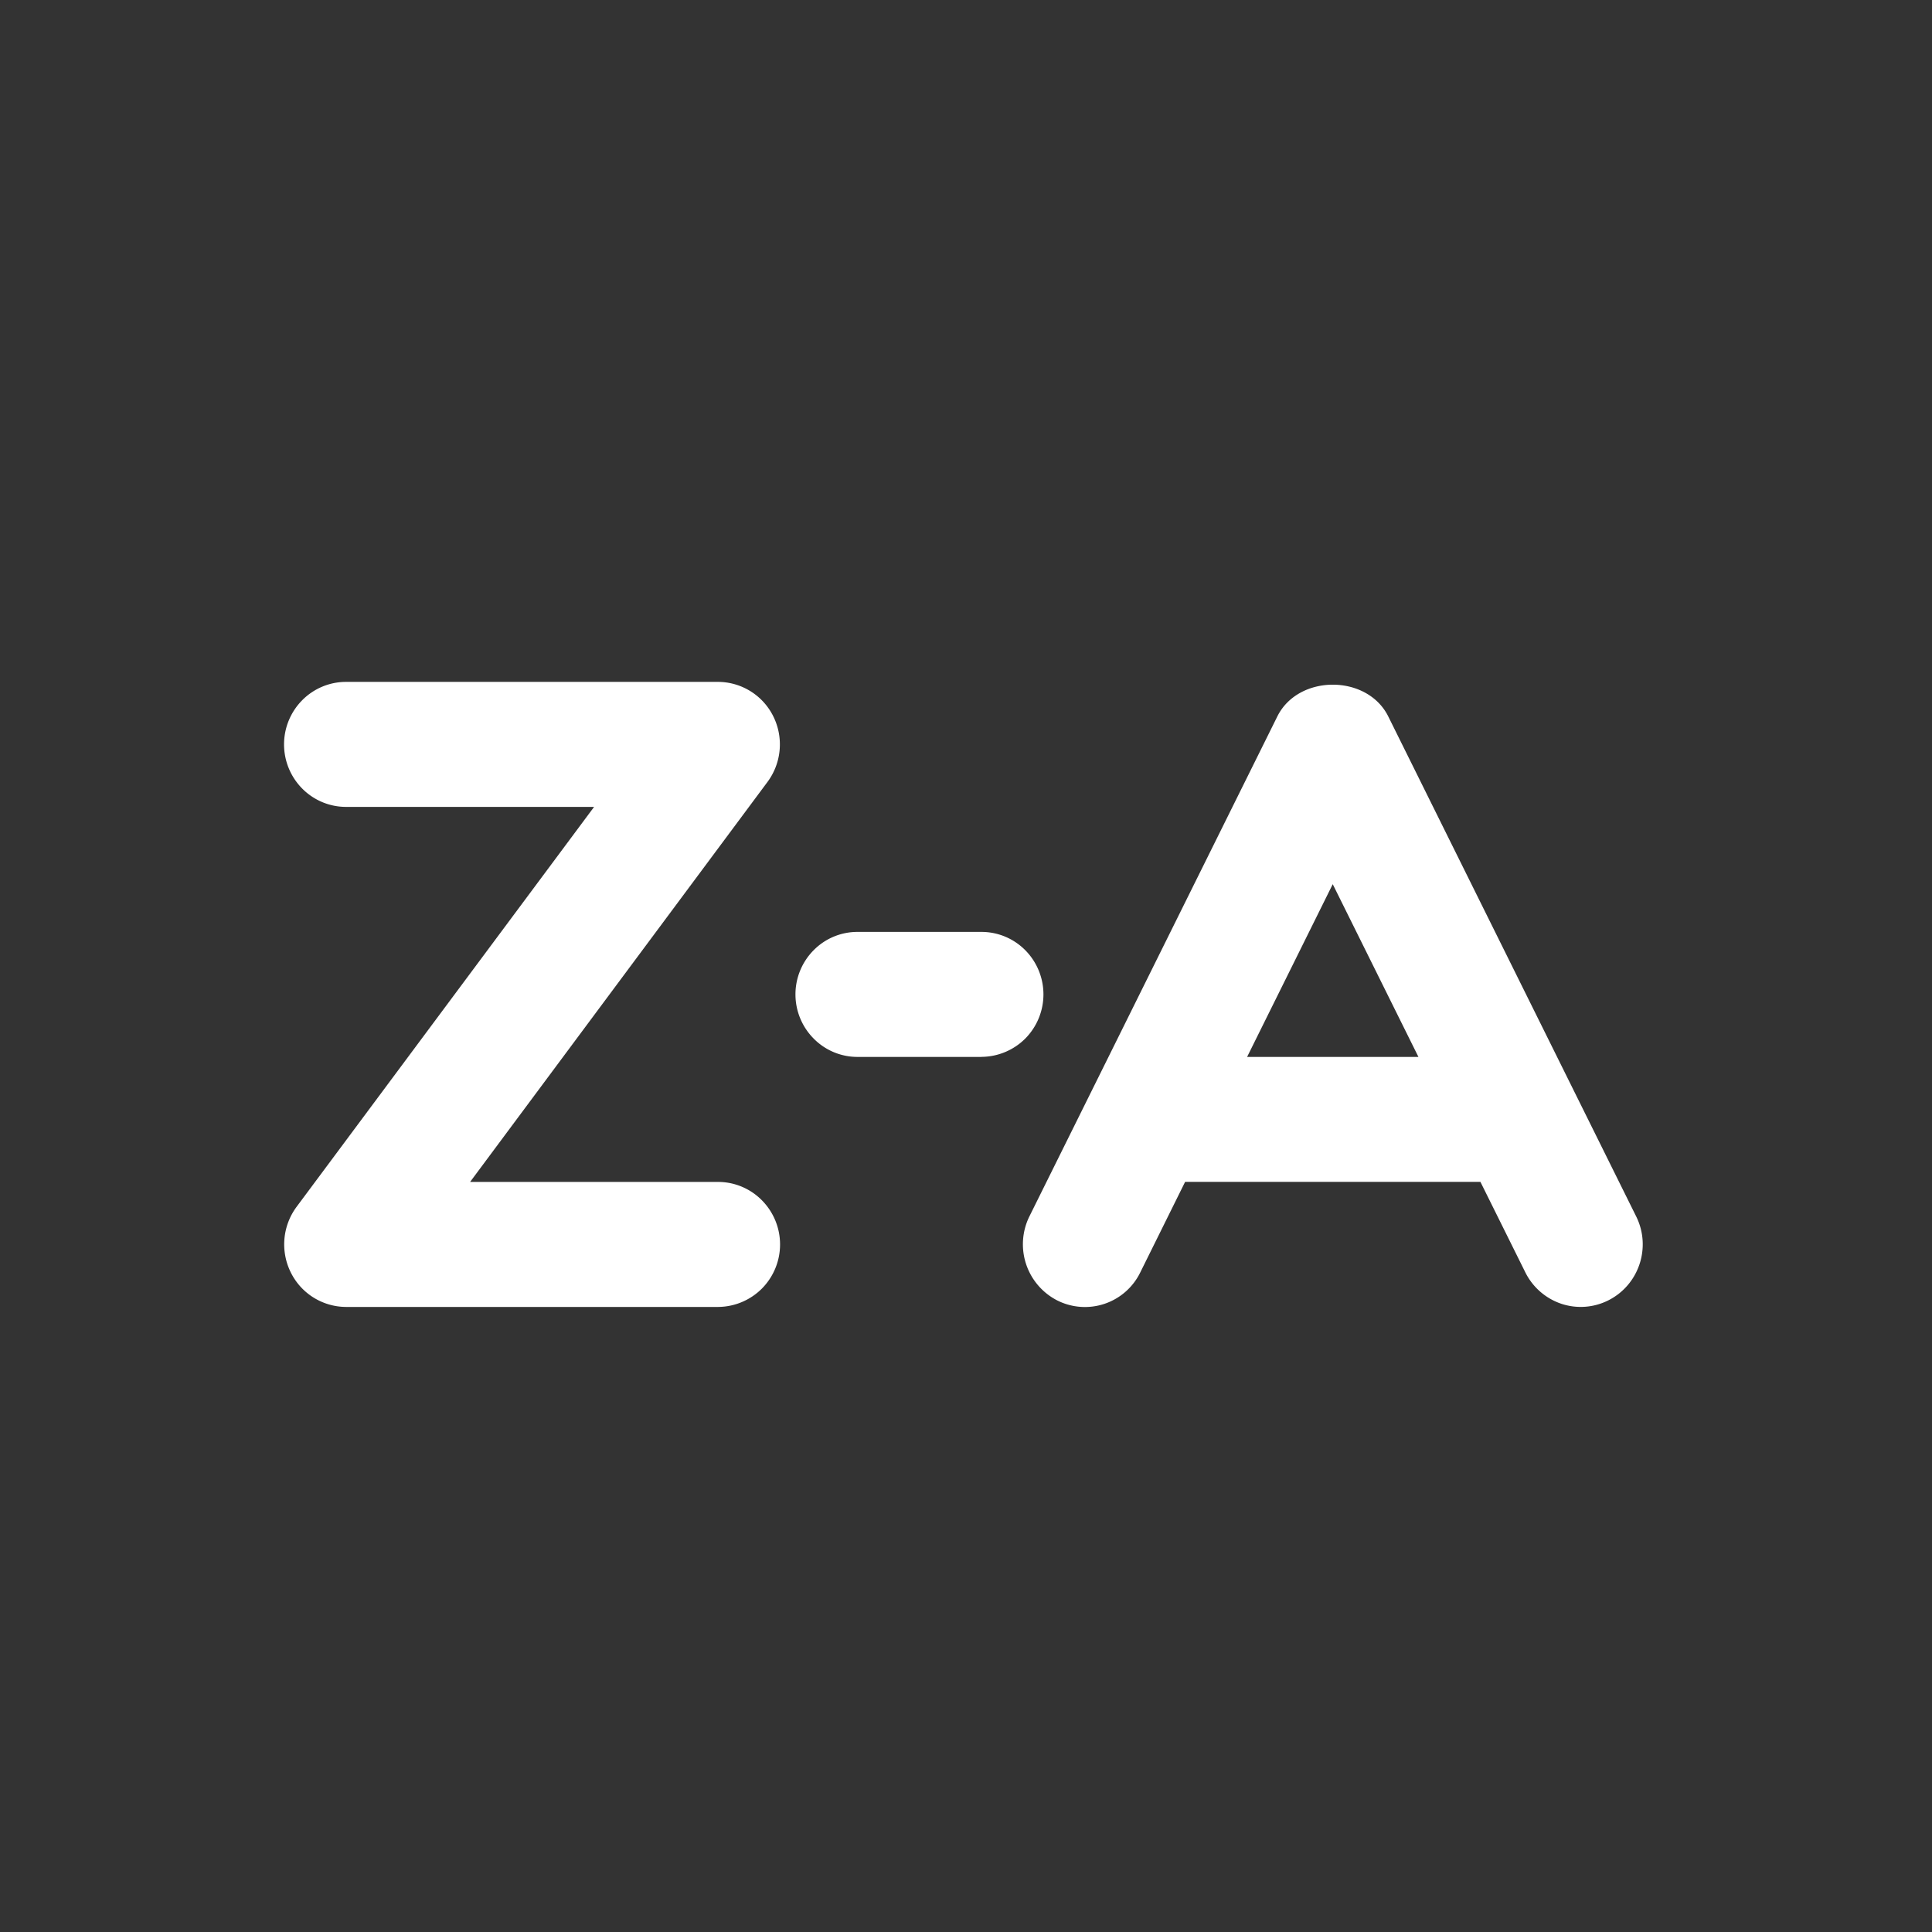 <svg xmlns="http://www.w3.org/2000/svg" width="34" height="34" fill="none"><rect width="100%" height="100%" fill="#333333" stroke="none"/><path fill="#fff" d="m28.794 21.407-4.363-8.799c-.37-.745-1.582-.745-1.952 0l-4.364 8.8a1.11 1.11 0 0 0 .488 1.476 1.083 1.083 0 0 0 1.464-.492l.789-1.593h5.197l.79 1.592a1.1 1.1 0 0 0 .63.552 1.08 1.08 0 0 0 .833-.06c.538-.272.758-.932.488-1.476M21.947 18.6l1.507-3.04 1.508 3.04zm-4.674 0H15.09c-.29 0-.567-.116-.771-.323a1.104 1.104 0 0 1 0-1.555c.204-.207.482-.322.77-.322h2.183c.29 0 .567.116.771.322a1.105 1.105 0 0 1 0 1.555 1.1 1.1 0 0 1-.771.322ZM12.636 23H6.091a1.09 1.09 0 0 1-.975-.61 1.11 1.11 0 0 1 .102-1.15l5.237-7.04H6.09c-.29 0-.567-.116-.771-.322a1.105 1.105 0 0 1 0-1.556c.204-.206.482-.322.77-.322h6.546a1.09 1.09 0 0 1 .975.609 1.11 1.11 0 0 1-.102 1.15L8.273 20.8h4.364c.289 0 .566.116.77.322a1.104 1.104 0 0 1 0 1.556 1.1 1.1 0 0 1-.77.322Z"/></svg>